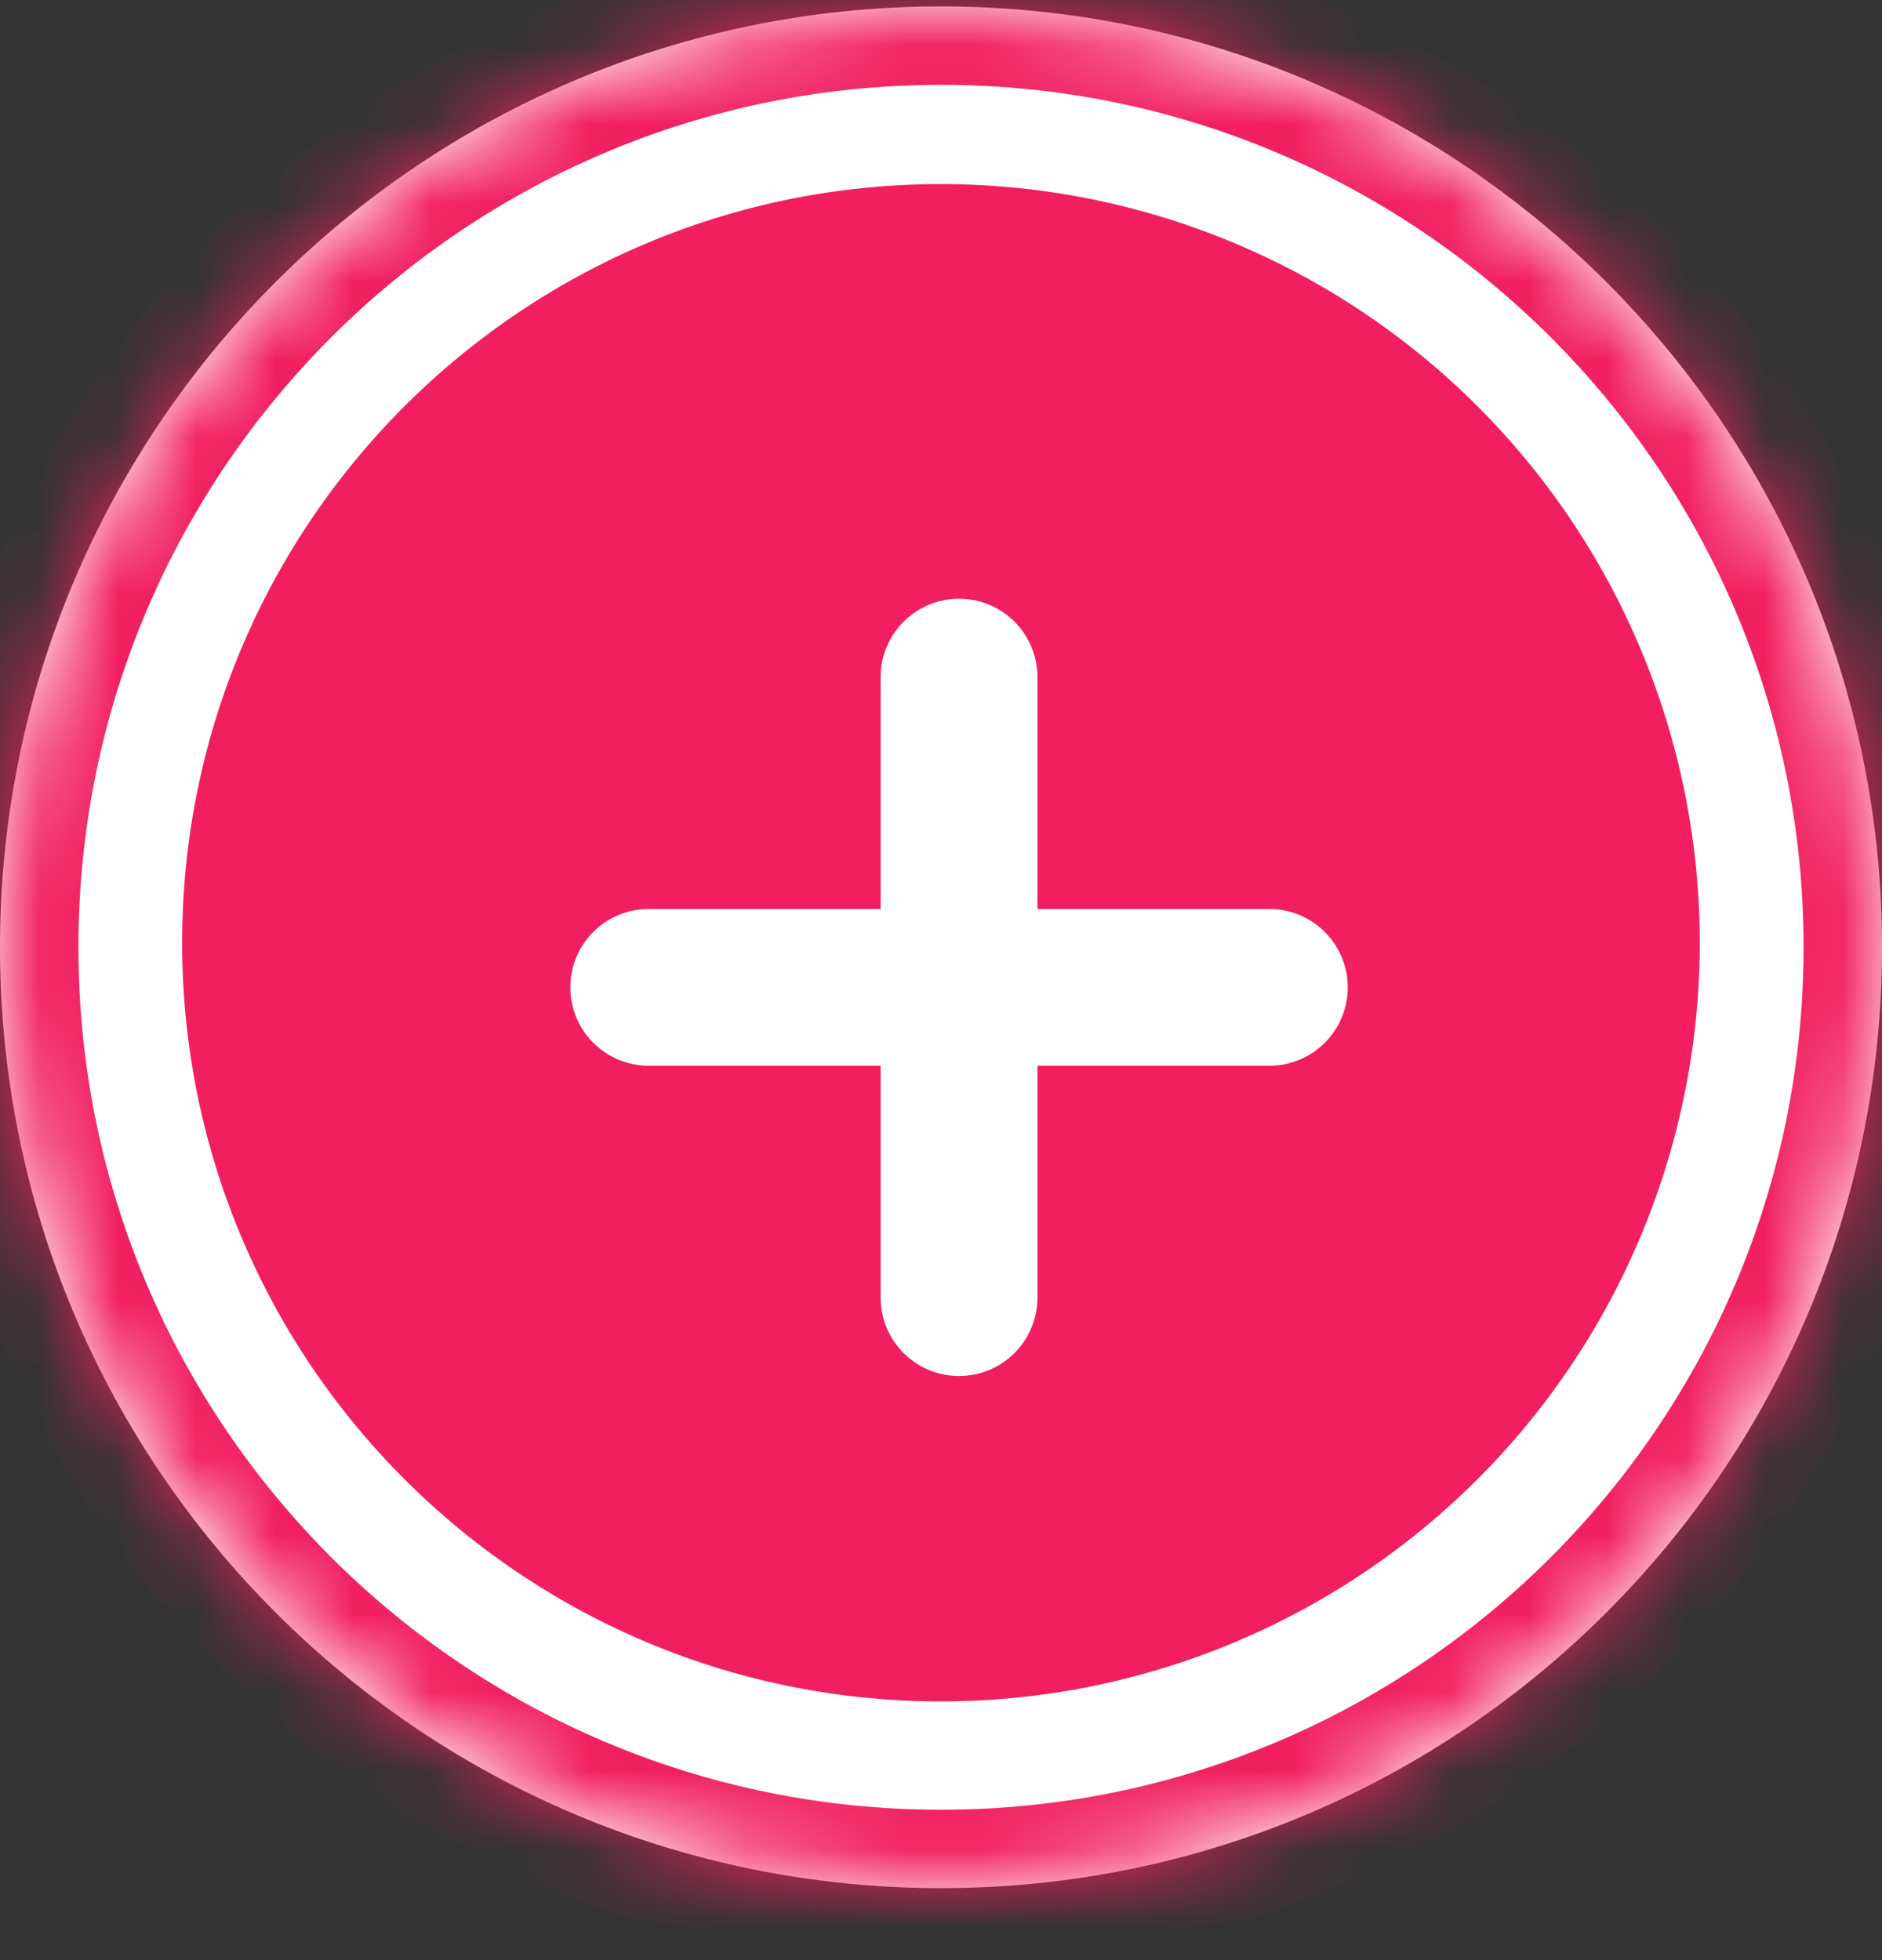 <svg width="24" height="25" xmlns="http://www.w3.org/2000/svg"><rect width="100%" height="100%" fill="#333333" stroke="none"/><g fill="none"><g transform="translate(0 .082)"><mask id="a" fill="#fff"><path fill-rule="evenodd" clip-rule="evenodd" d="M0 12C0 5.373 5.373 0 12 0s12 5.373 12 12-5.373 12-12 12S0 18.627 0 12z"/></mask><path fill-rule="evenodd" clip-rule="evenodd" d="M0 12C0 5.373 5.373 0 12 0s12 5.373 12 12-5.373 12-12 12S0 18.627 0 12z" fill="#fff"/><g mask="url(#a)"><path d="M12 23C5.925 23 1 18.075 1 12h-2c0 7.18 5.82 13 13 13v-2zm11-11c0 6.075-4.925 11-11 11v2c7.18 0 13-5.82 13-13h-2zM12 1c6.075 0 11 4.925 11 11h2c0-7.18-5.82-13-13-13v2zm0-2C4.82-1-1 4.82-1 12h2C1 5.925 5.925 1 12 1v-2z" fill="#F11F60"/></g></g><path fill-rule="evenodd" clip-rule="evenodd" d="M2.323 12.024c0-5.344 4.333-9.676 9.677-9.676A9.676 9.676 0 0 1 12 21.7c-5.344 0-9.677-4.333-9.677-9.677z" fill="#F11F60"/><path d="M8.273 12.593h7.914M12.23 16.55V8.636" stroke-width="2" stroke-linecap="round" stroke-linejoin="round" stroke="#fff"/></g></svg>